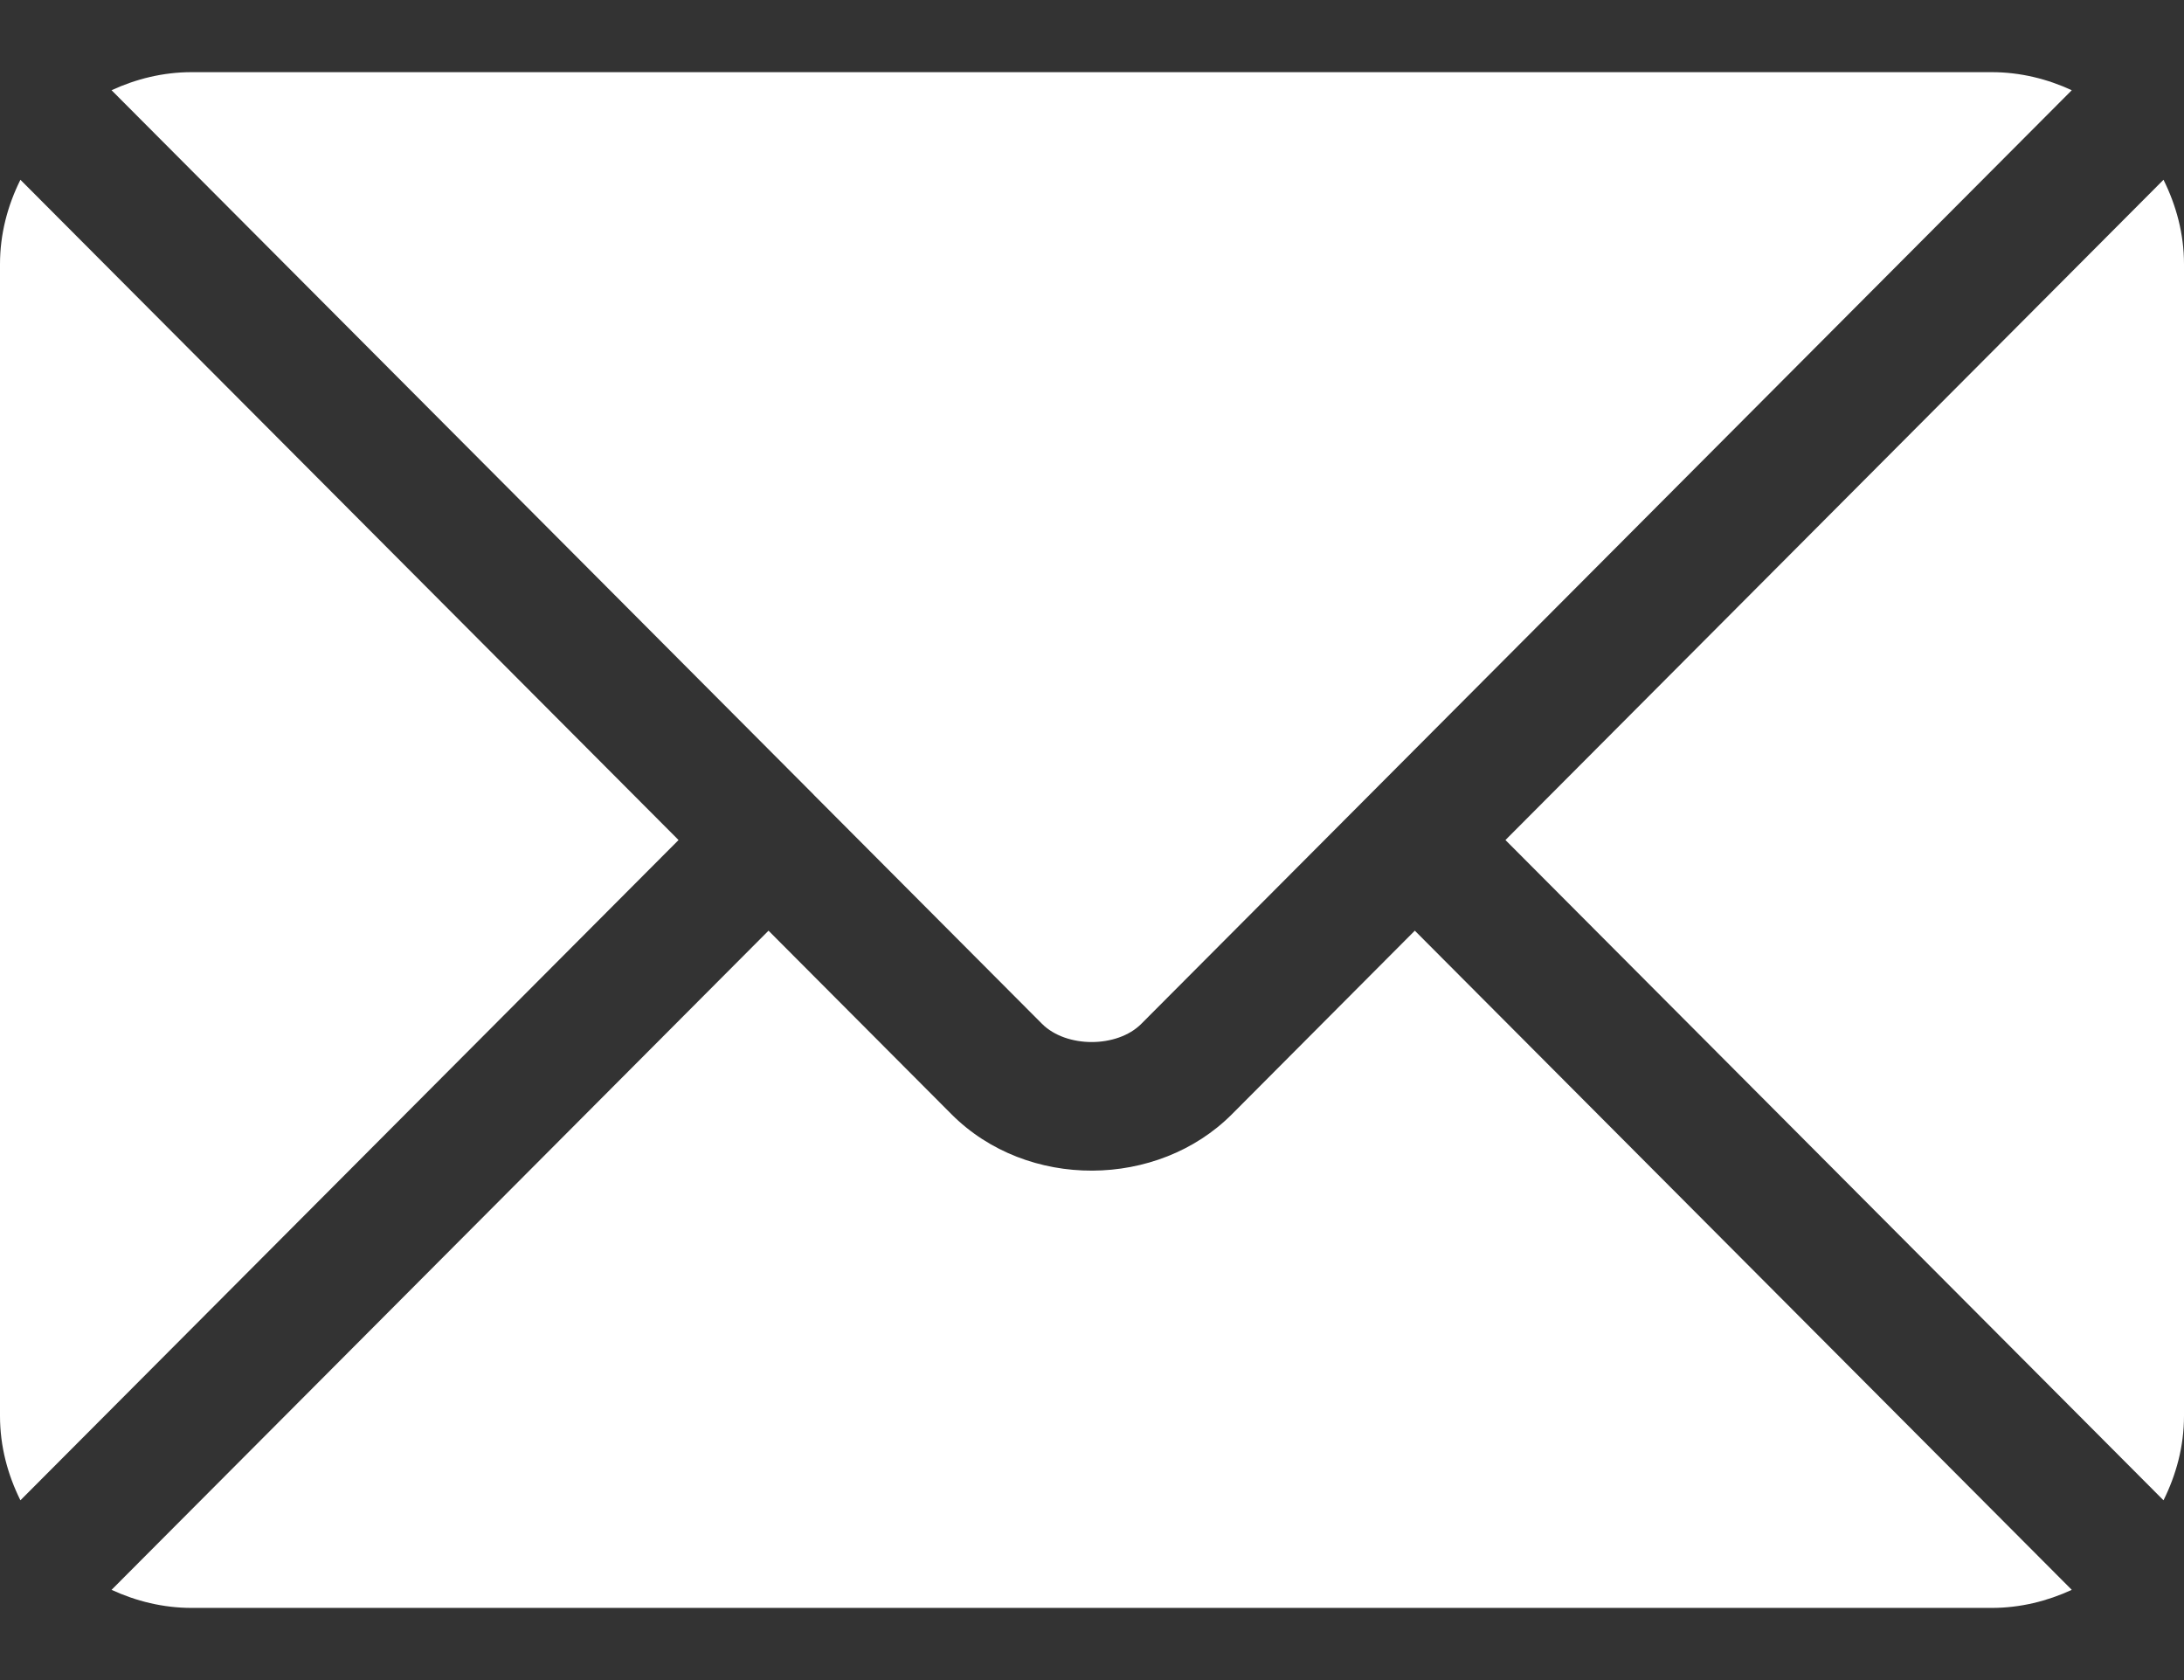 <svg width="26" height="20" viewBox="0 0 26 20" fill="none" xmlns="http://www.w3.org/2000/svg">
<rect x="0" y="0" width="26" height="20" fill="#333333" stroke="none"/>
<path d="M16.843 11.079L14.666 13.264C13.783 14.15 12.229 14.169 11.327 13.264L9.149 11.079L1.328 18.926C1.619 19.06 1.94 19.141 2.281 19.141H23.711C24.052 19.141 24.373 19.06 24.664 18.926L16.843 11.079Z" fill="white"/>
<path d="M23.711 0.859H2.281C1.94 0.859 1.619 0.94 1.328 1.074L9.686 9.459L9.687 9.461L9.688 9.462L12.405 12.188C12.694 12.477 13.299 12.477 13.587 12.188L16.304 9.462L16.305 9.461L16.307 9.459L24.664 1.074C24.373 0.94 24.052 0.859 23.711 0.859Z" fill="white"/>
<path d="M0.243 2.14C0.092 2.444 0 2.782 0 3.145V16.855C0 17.218 0.092 17.556 0.243 17.86L8.078 10L0.243 2.14Z" fill="white"/>
<path d="M25.756 2.14L17.922 10L25.756 17.86C25.907 17.556 26 17.218 26 16.855V3.144C26 2.782 25.907 2.444 25.756 2.14Z" fill="white"/>
</svg>
